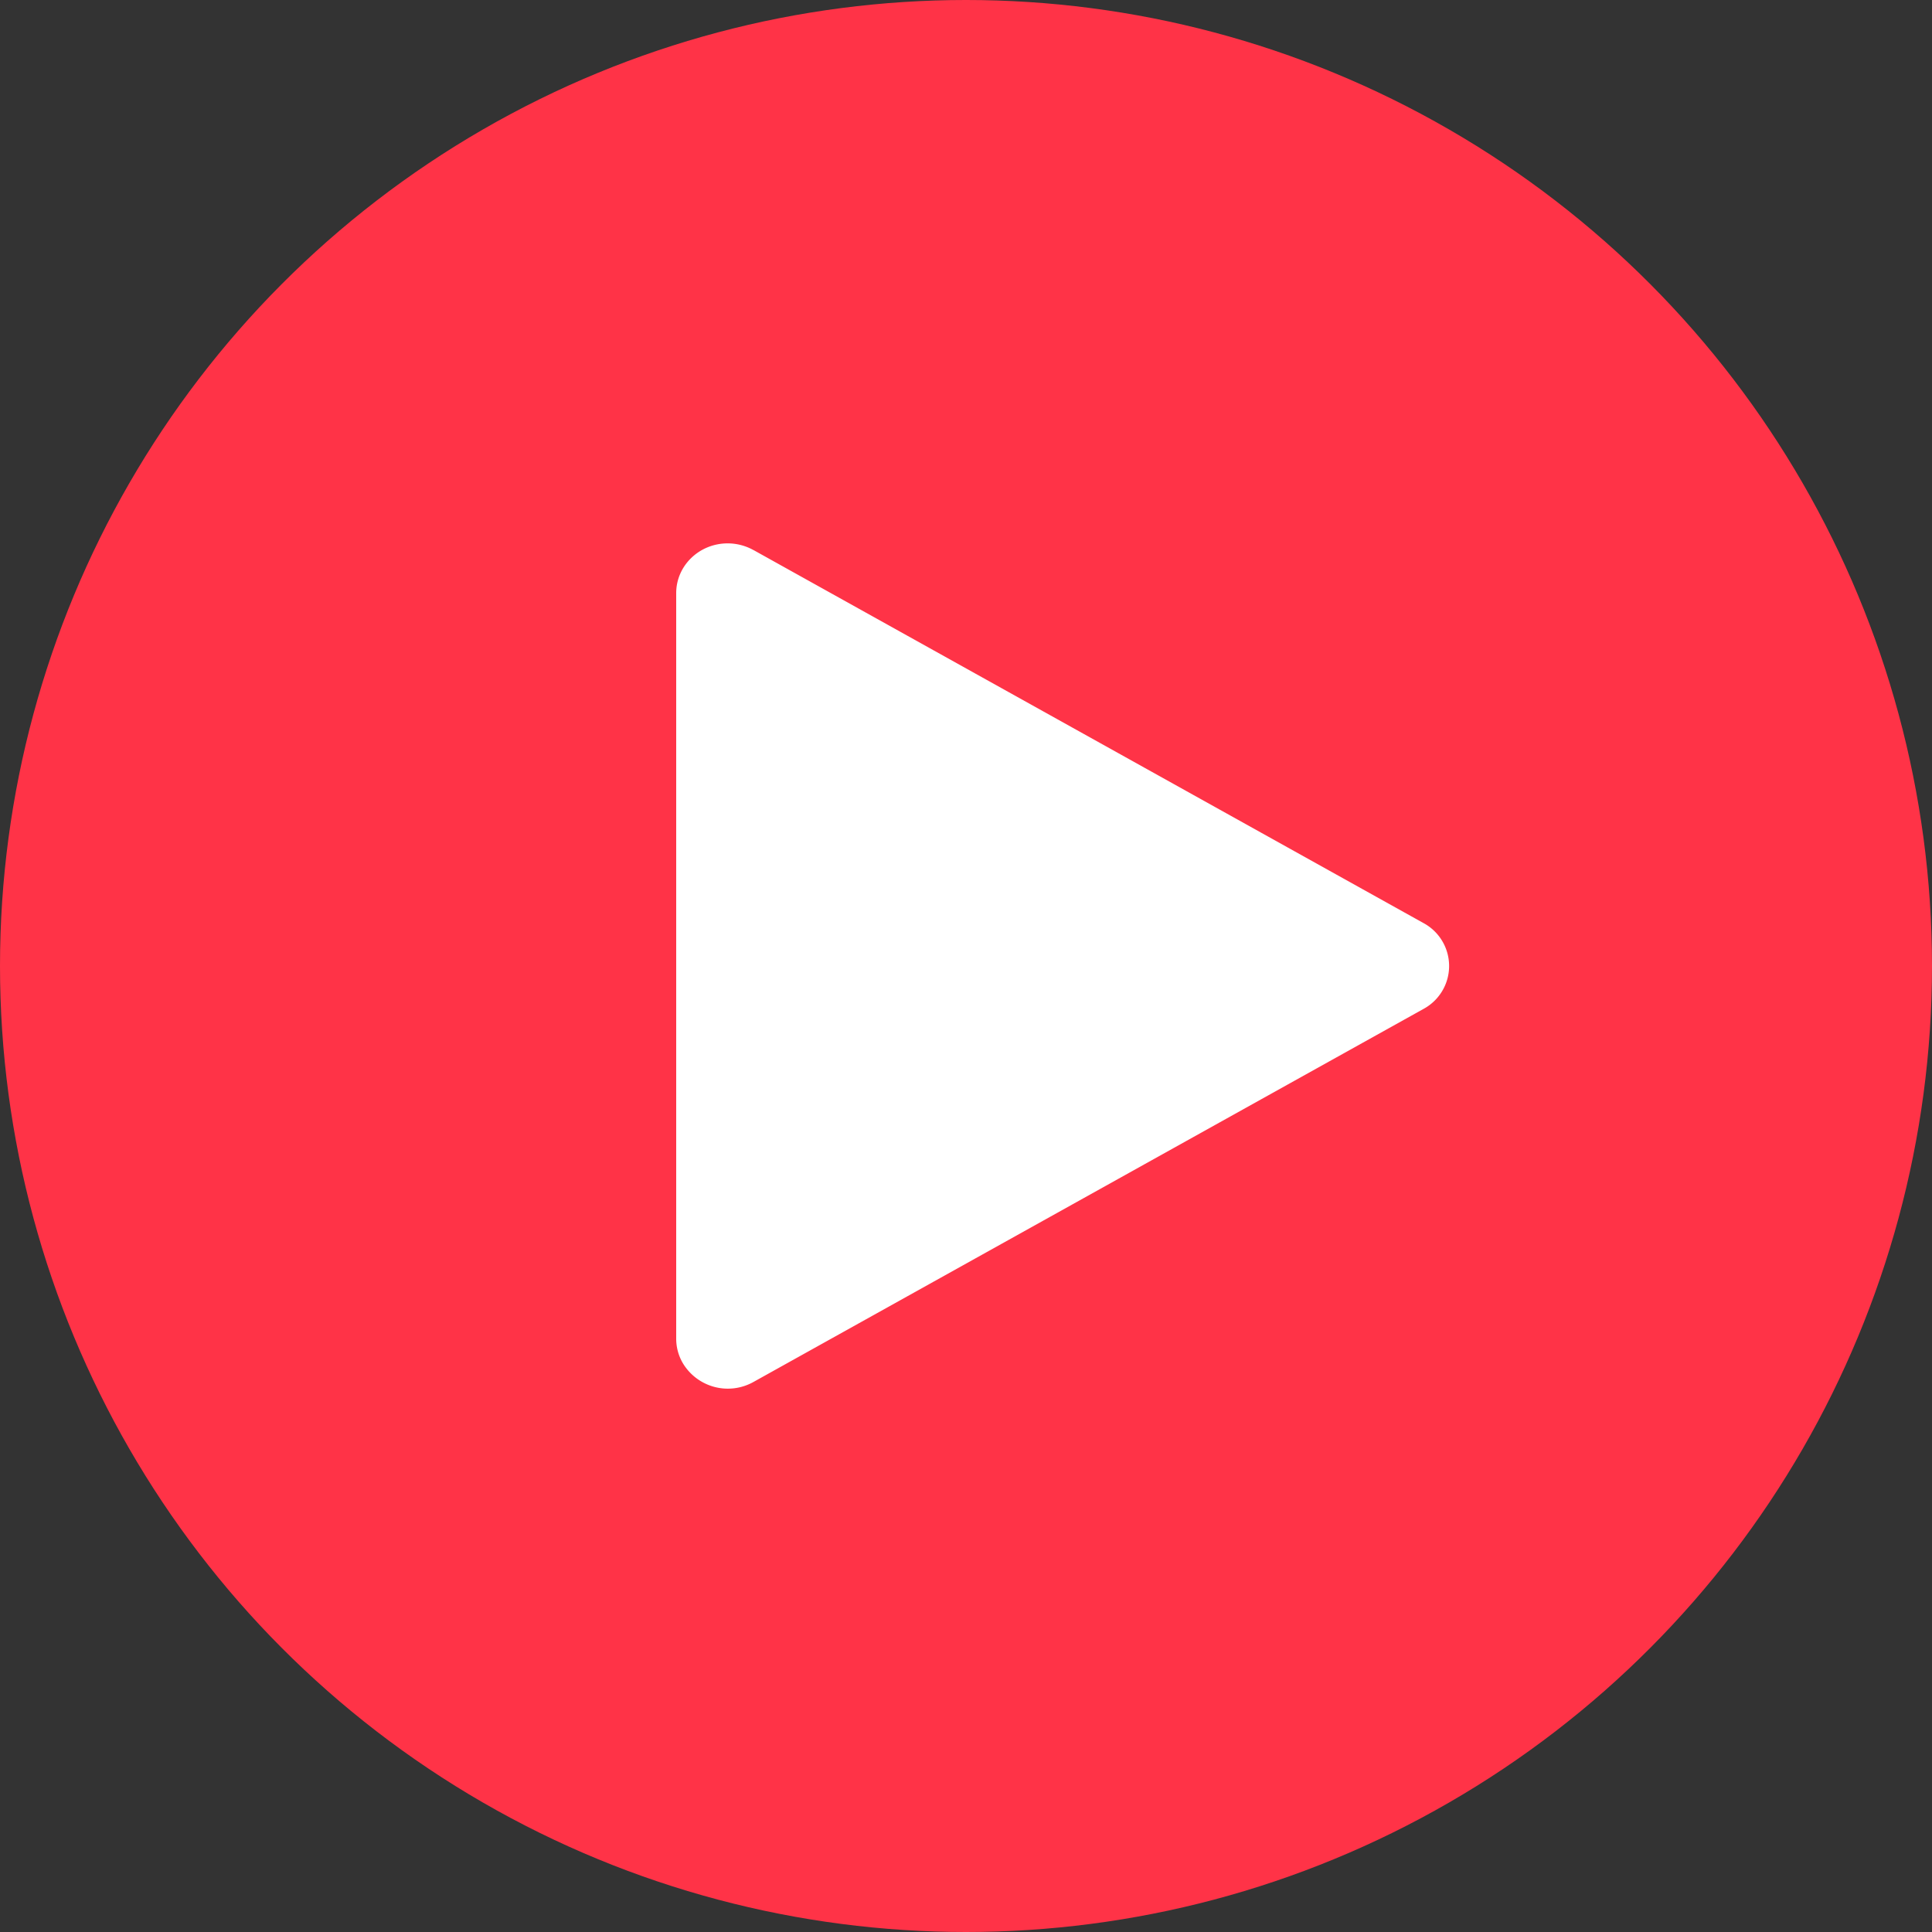 <svg xmlns="http://www.w3.org/2000/svg" width="20" height="20" fill="none" viewBox="0 0 20 20">
  <rect x="0" y="0" width="20" height="20" fill="#333333" stroke="none"/>
  <circle cx="10" cy="10" r="10" fill="#FF3347"/>
  <path fill="#fff" d="m7.8 5.694 6.933 3.86a.505.505 0 0 1 0 .892L7.8 14.306a.543.543 0 0 1-.728-.189A.501.501 0 0 1 7 13.86V6.14c0-.285.239-.515.533-.515.093 0 .185.024.266.069Z"/>
</svg>
